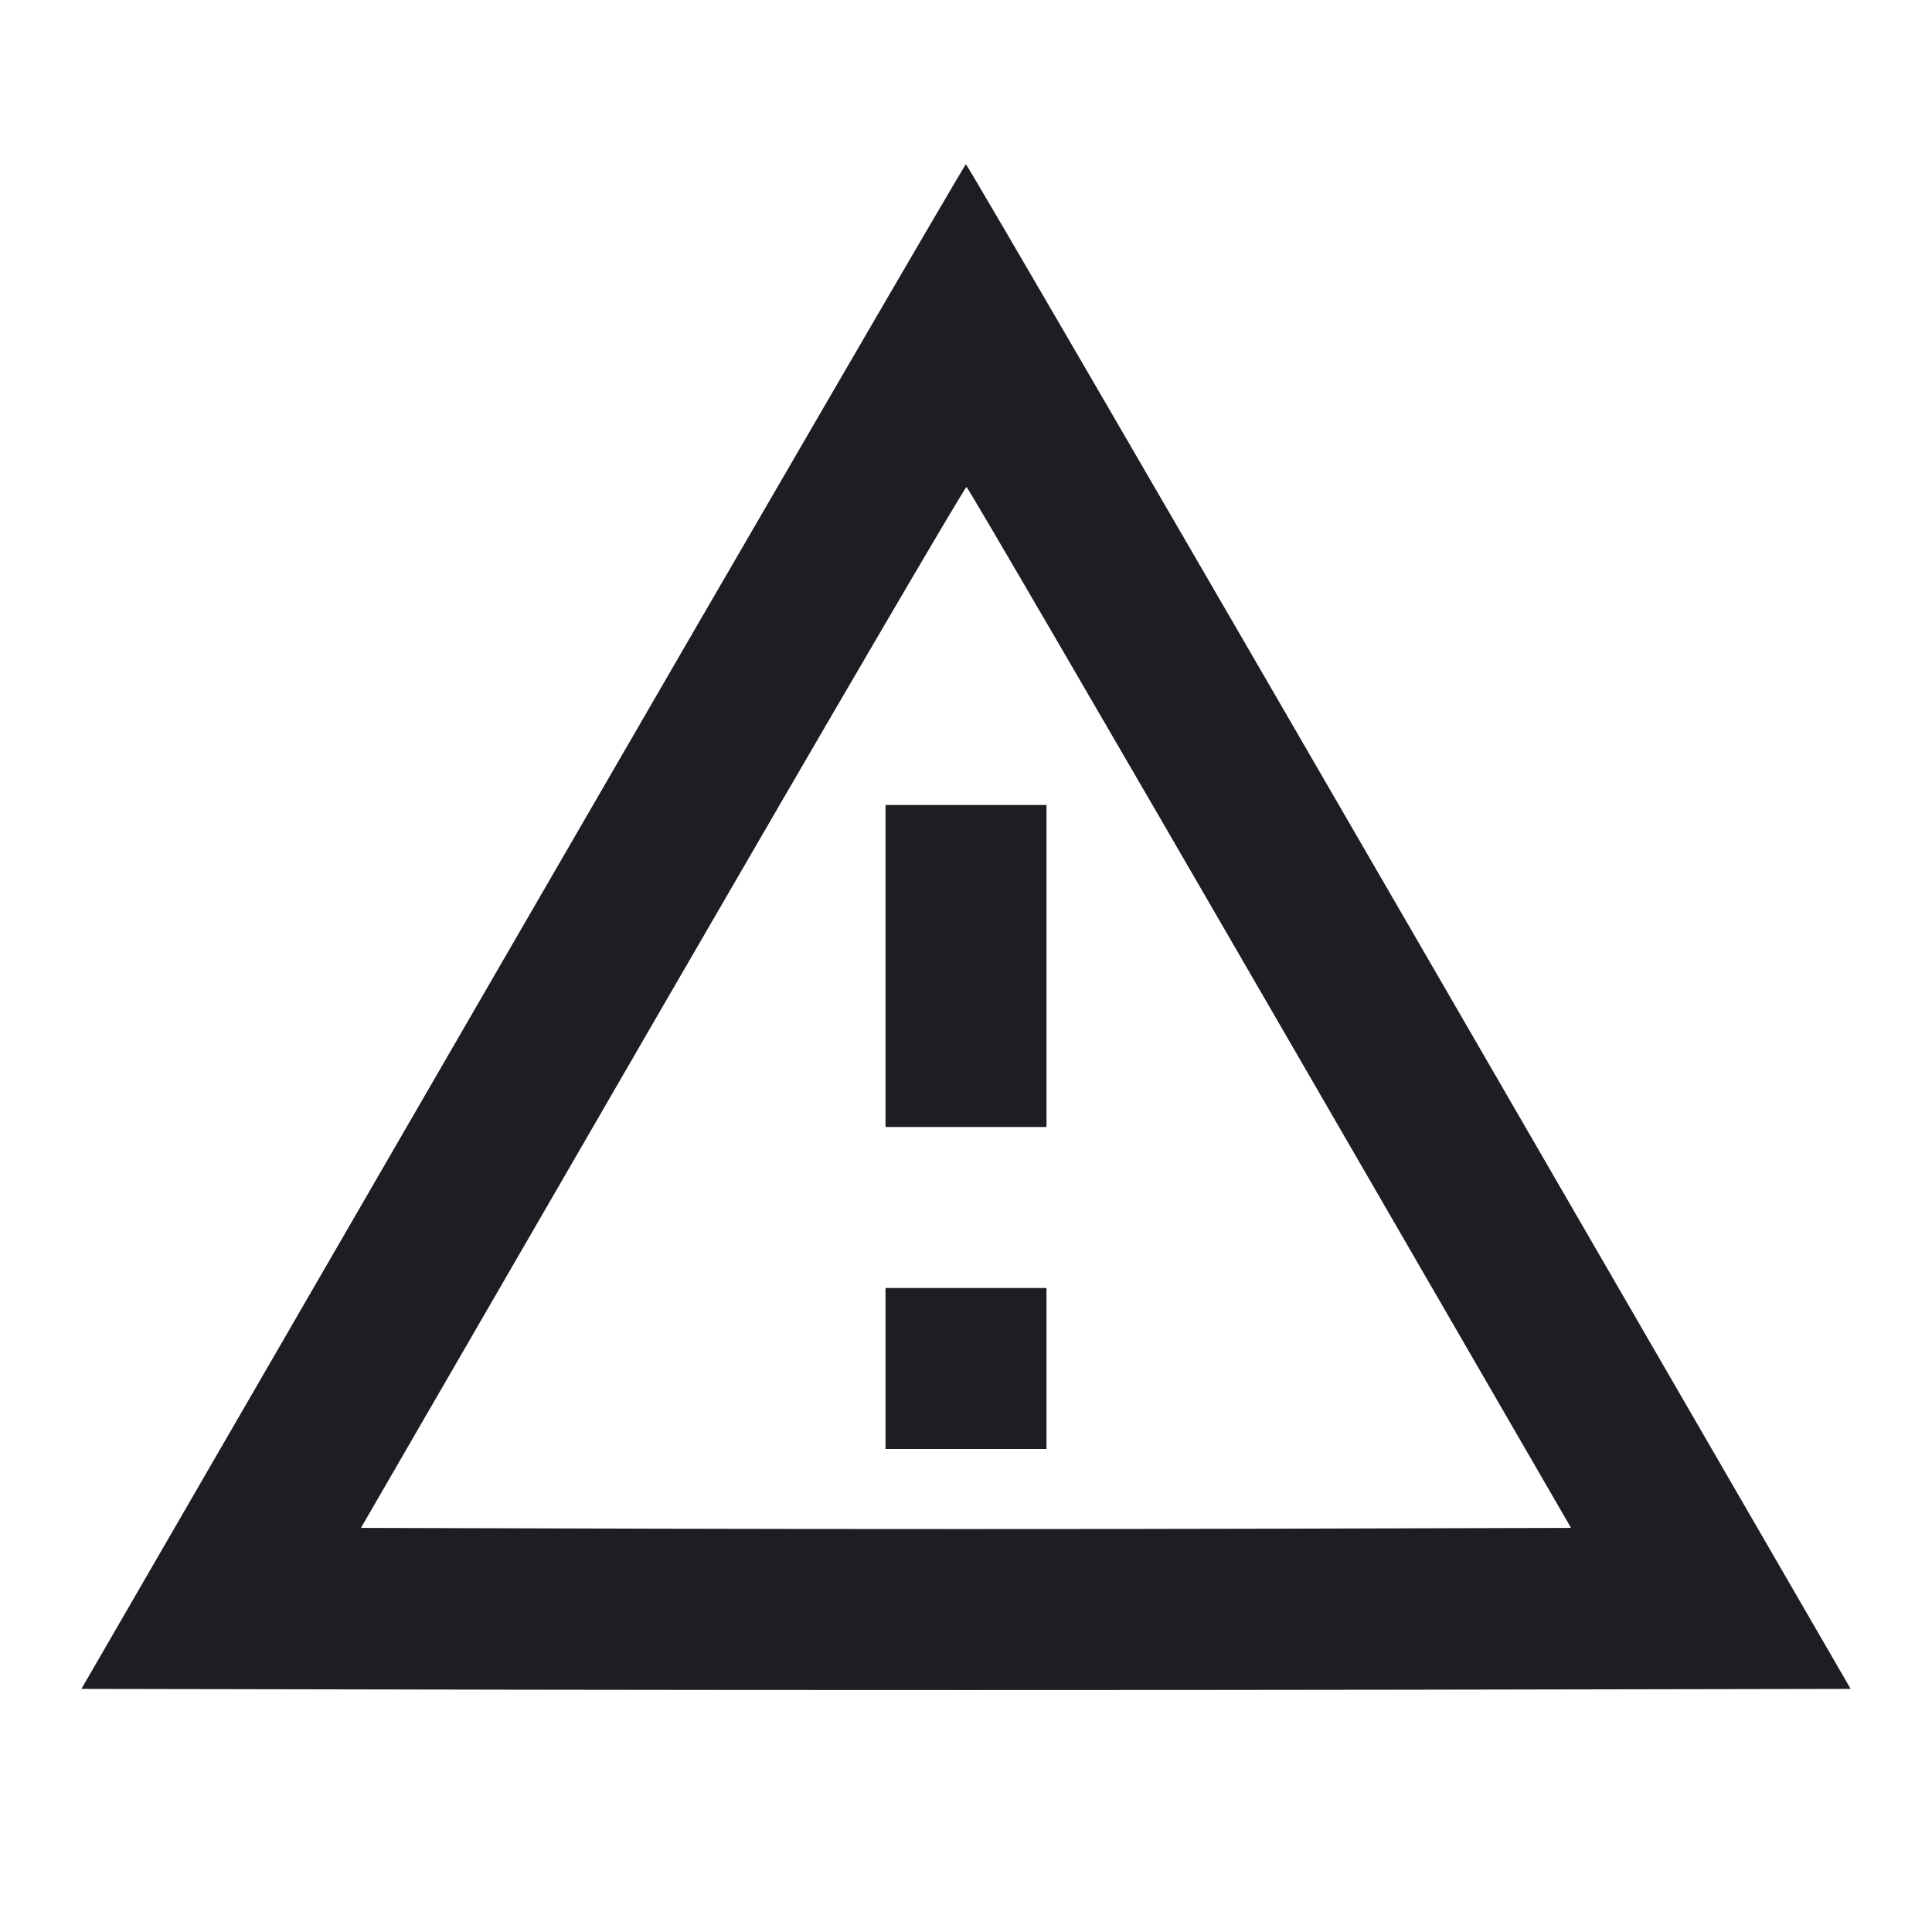 <svg width="1200" height="1200" viewBox="0 0 1200 1200" fill="none" xmlns="http://www.w3.org/2000/svg"><path d="M324.622 575.500 L 50.560 1049.000 325.280 1049.507 C 476.376 1049.786,723.633 1049.786,874.739 1049.507 L 1149.479 1049.000 875.344 575.500 C 724.570 315.075,600.641 102.000,599.947 102.000 C 599.253 102.000,475.357 315.075,324.622 575.500 M788.868 626.000 L 975.793 949.000 787.897 949.510 C 684.553 949.791,515.444 949.791,412.098 949.510 L 224.196 949.000 411.447 625.450 C 514.435 447.497,599.429 302.147,600.321 302.450 C 601.213 302.752,686.059 448.350,788.868 626.000 M550.000 600.000 L 550.000 700.000 600.000 700.000 L 650.000 700.000 650.000 600.000 L 650.000 500.000 600.000 500.000 L 550.000 500.000 550.000 600.000 M550.000 850.000 L 550.000 900.000 600.000 900.000 L 650.000 900.000 650.000 850.000 L 650.000 800.000 600.000 800.000 L 550.000 800.000 550.000 850.000 " fill="#1D1E23" stroke="none" fill-rule="evenodd"></path></svg>
